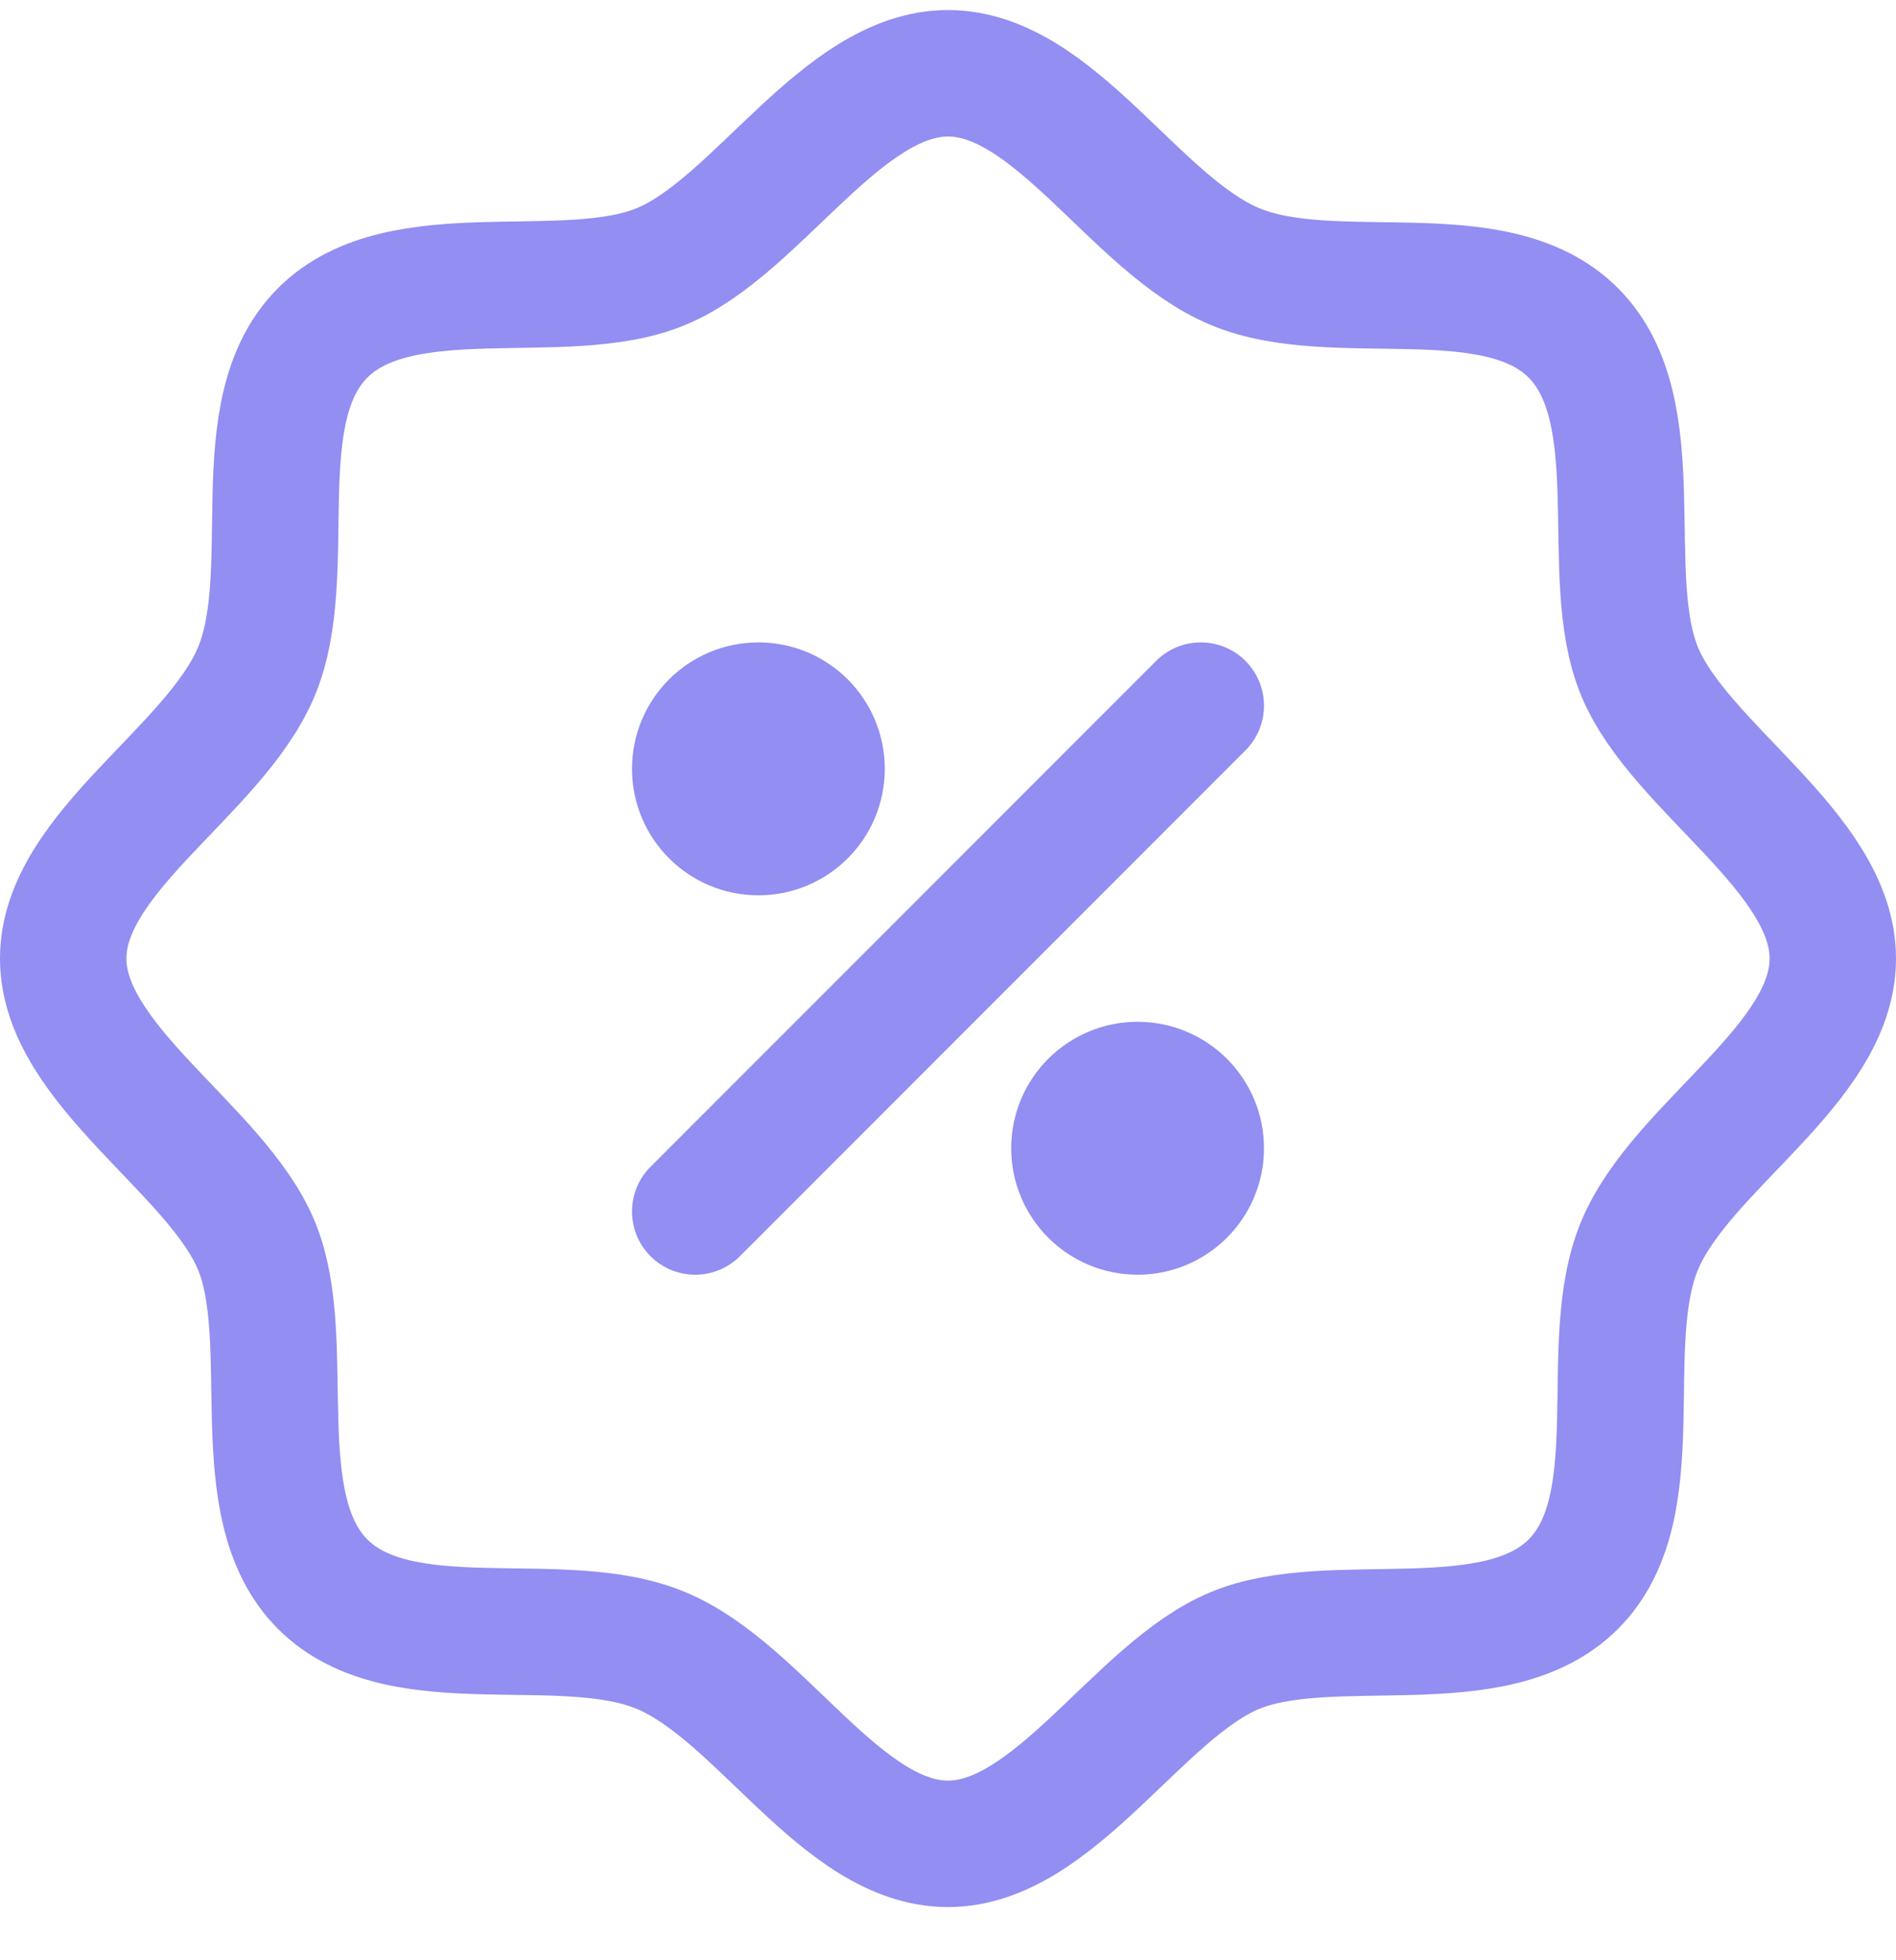 <svg width="30" height="31" viewBox="0 0 30 31" fill="none" xmlns="http://www.w3.org/2000/svg">
<path d="M5.106 25.053C3.867 23.814 4.688 21.216 4.056 19.695C3.423 18.174 1 16.841 1 15.159C1 13.476 3.396 12.197 4.056 10.622C4.715 9.047 3.867 6.503 5.106 5.264C6.344 4.026 8.942 4.847 10.463 4.214C11.985 3.582 13.317 1.159 15 1.159C16.683 1.159 17.962 3.555 19.537 4.214C21.111 4.874 23.656 4.026 24.894 5.264C26.133 6.503 25.311 9.101 25.944 10.622C26.577 12.143 29 13.476 29 15.159C29 16.841 26.604 18.12 25.944 19.695C25.285 21.27 26.133 23.814 24.894 25.053C23.656 26.291 21.058 25.47 19.537 26.103C18.015 26.735 16.683 29.159 15 29.159C13.317 29.159 12.039 26.762 10.463 26.103C8.888 25.443 6.344 26.291 5.106 25.053Z" stroke="#928EF2" stroke-width="2" stroke-linecap="round" stroke-linejoin="round"/>
<path d="M19 11.159L11 19.159" stroke="#928EF2" stroke-width="2" stroke-linecap="round" stroke-linejoin="round"/>
<path d="M12 13.159C12.552 13.159 13 12.711 13 12.159C13 11.606 12.552 11.159 12 11.159C11.448 11.159 11 11.606 11 12.159C11 12.711 11.448 13.159 12 13.159Z" stroke="#928EF2" stroke-width="2" stroke-linecap="round" stroke-linejoin="round"/>
<path d="M18 19.159C18.552 19.159 19 18.711 19 18.159C19 17.606 18.552 17.159 18 17.159C17.448 17.159 17 17.606 17 18.159C17 18.711 17.448 19.159 18 19.159Z" stroke="#928EF2" stroke-width="2" stroke-linecap="round" stroke-linejoin="round"/>
</svg>
